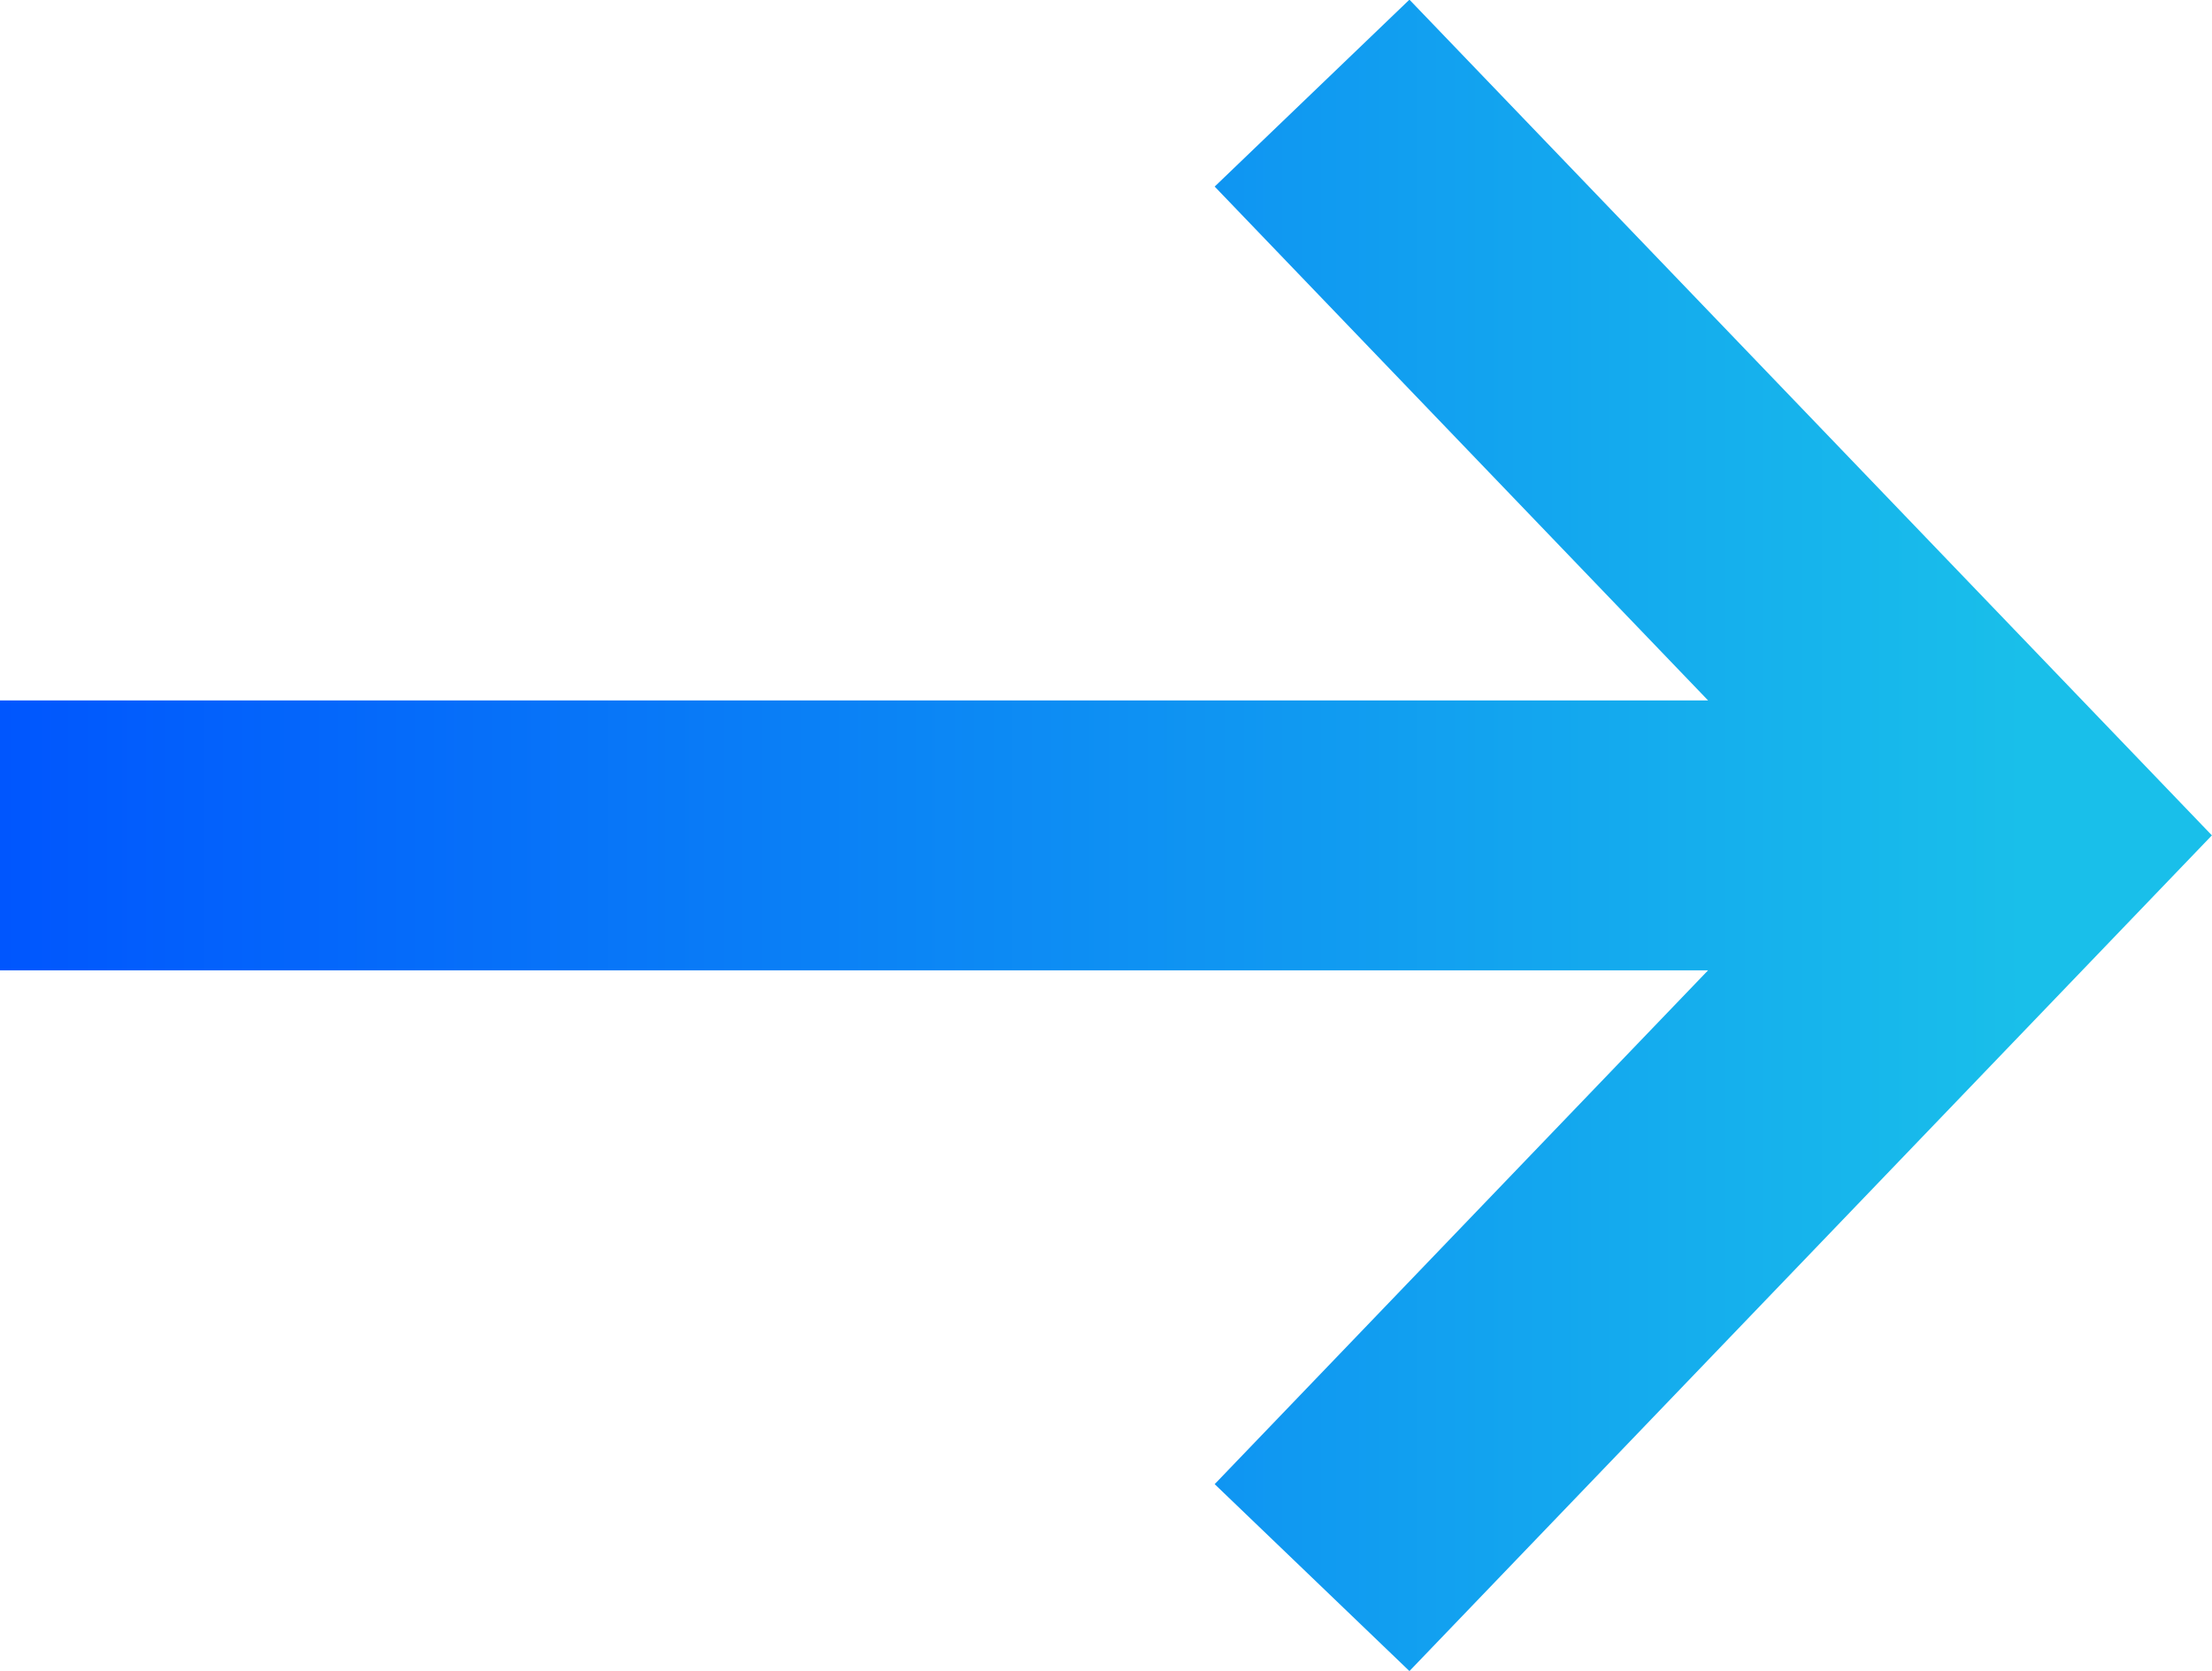 <svg width="16.387" height="12.383" viewBox="0 0 16.387 12.383" fill="none" xmlns="http://www.w3.org/2000/svg" xmlns:xlink="http://www.w3.org/1999/xlink">
	<desc>
			Created with Pixso.
	</desc>
	<defs>
		<filter id="filter_4_1435_dd" x="0" y="0" width="16.387" height="12.383" filterUnits="userSpaceOnUse" color-interpolation-filters="sRGB">
			<feFlood flood-opacity="0" result="BackgroundImageFix"/>
			<feBlend mode="normal" in="SourceGraphic" in2="BackgroundImageFix" result="shape"/>
			<feColorMatrix in="SourceAlpha" type="matrix" values="0 0 0 0 0 0 0 0 0 0 0 0 0 0 0 0 0 0 127 0" result="hardAlpha"/>
			<feOffset dx="1" dy="1"/>
			<feGaussianBlur stdDeviation="0.333"/>
			<feComposite in2="hardAlpha" operator="arithmetic" k2="-1" k3="1"/>
			<feColorMatrix type="matrix" values="0 0 0 0 0 0 0 0 0 0.294 0 0 0 0 0.592 0 0 0 0.4 0"/>
			<feBlend mode="normal" in2="shape" result="effect_innerShadow_1"/>
		</filter>
		<linearGradient x1="0" y1="6.191" x2="15" y2="6.191" id="paint_linear_4_1435_0" gradientUnits="userSpaceOnUse">
			<stop stop-color="#0056FE"/>
			<stop offset="1" stop-color="#19BFEA"/>
		</linearGradient>
	</defs>
	<g filter="url(#filter_4_1435_dd)"/>
	<path id="Vector 612" d="M0 6.19L15 6.19M9.72 11.69L15 6.19L9.72 0.69" stroke="url(#paint_linear_4_1435_0)" stroke-opacity="1" stroke-width="2"/>
</svg>

